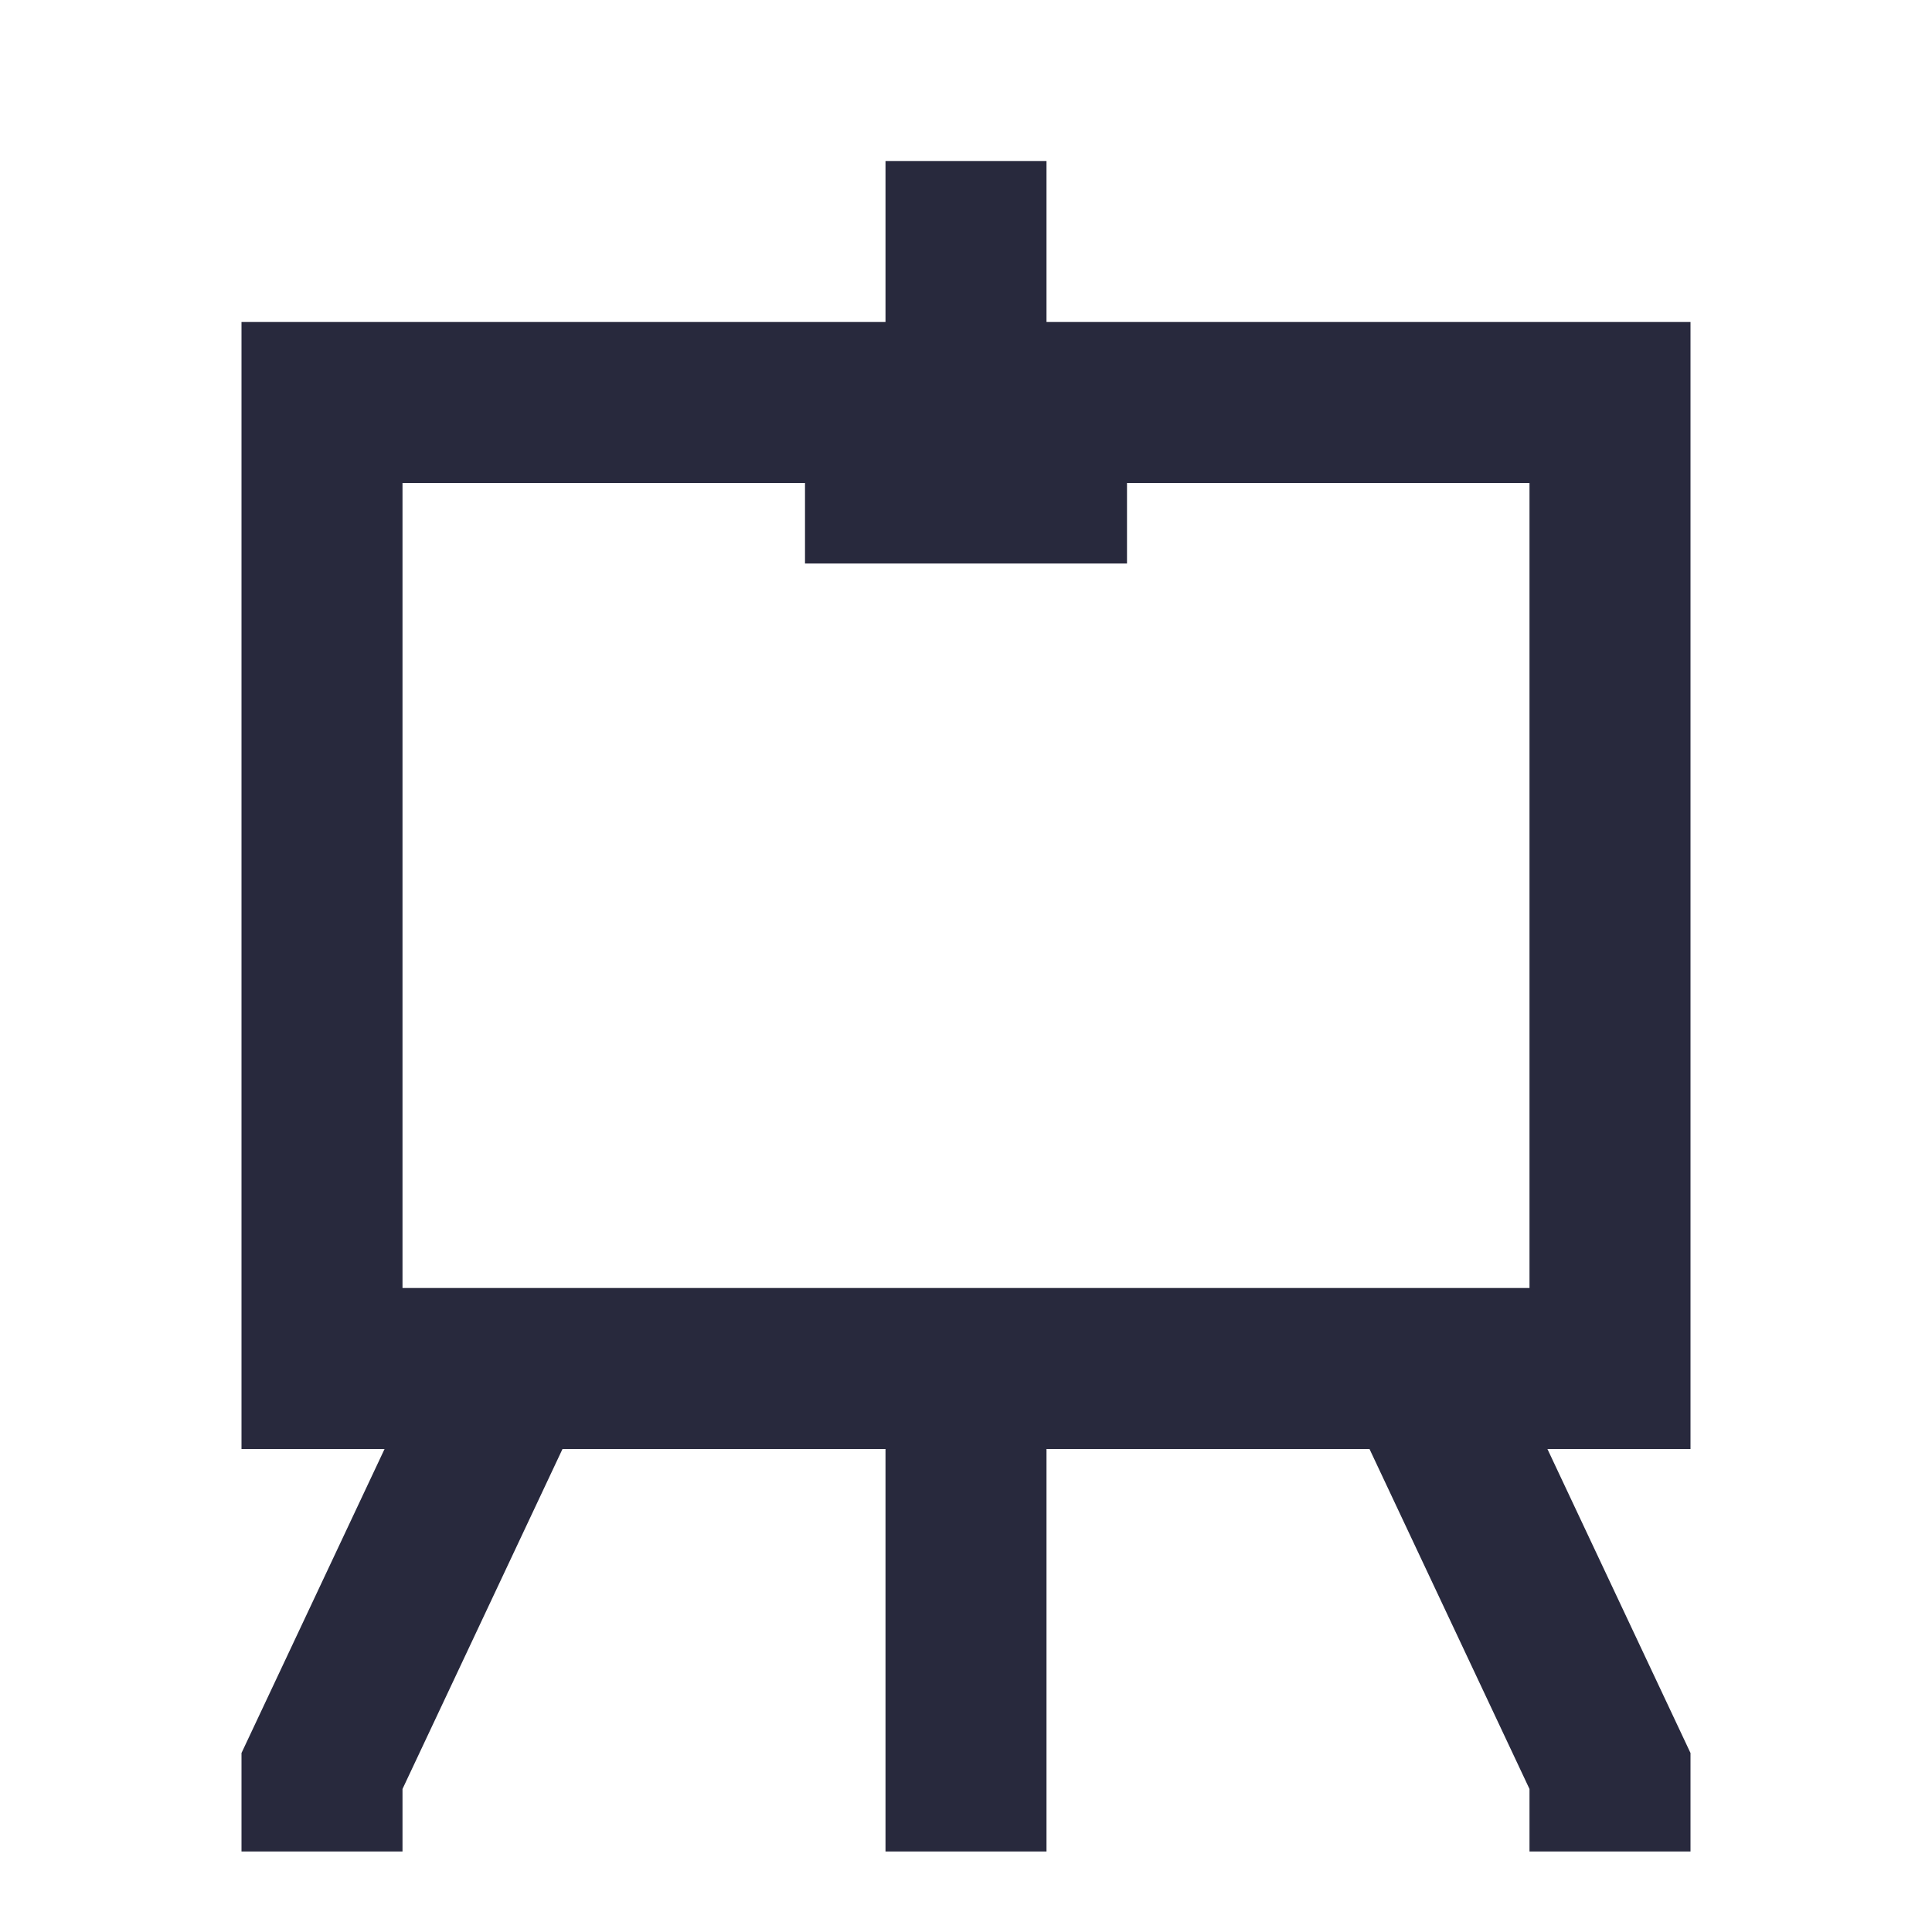 <svg width="24" height="24" viewBox="0 0 24 24" fill="none" xmlns="http://www.w3.org/2000/svg">
<path d="M12 2V5M4 23V22L6.353 17M12 5H4V17H6.353M12 5H20V17H17.647M12 5V6M20 23V22L17.647 17M6.353 17H12M17.647 17H12M12 17V23M12 6H10M12 6H14" stroke="#28293D" stroke-width="2"/>
</svg>
